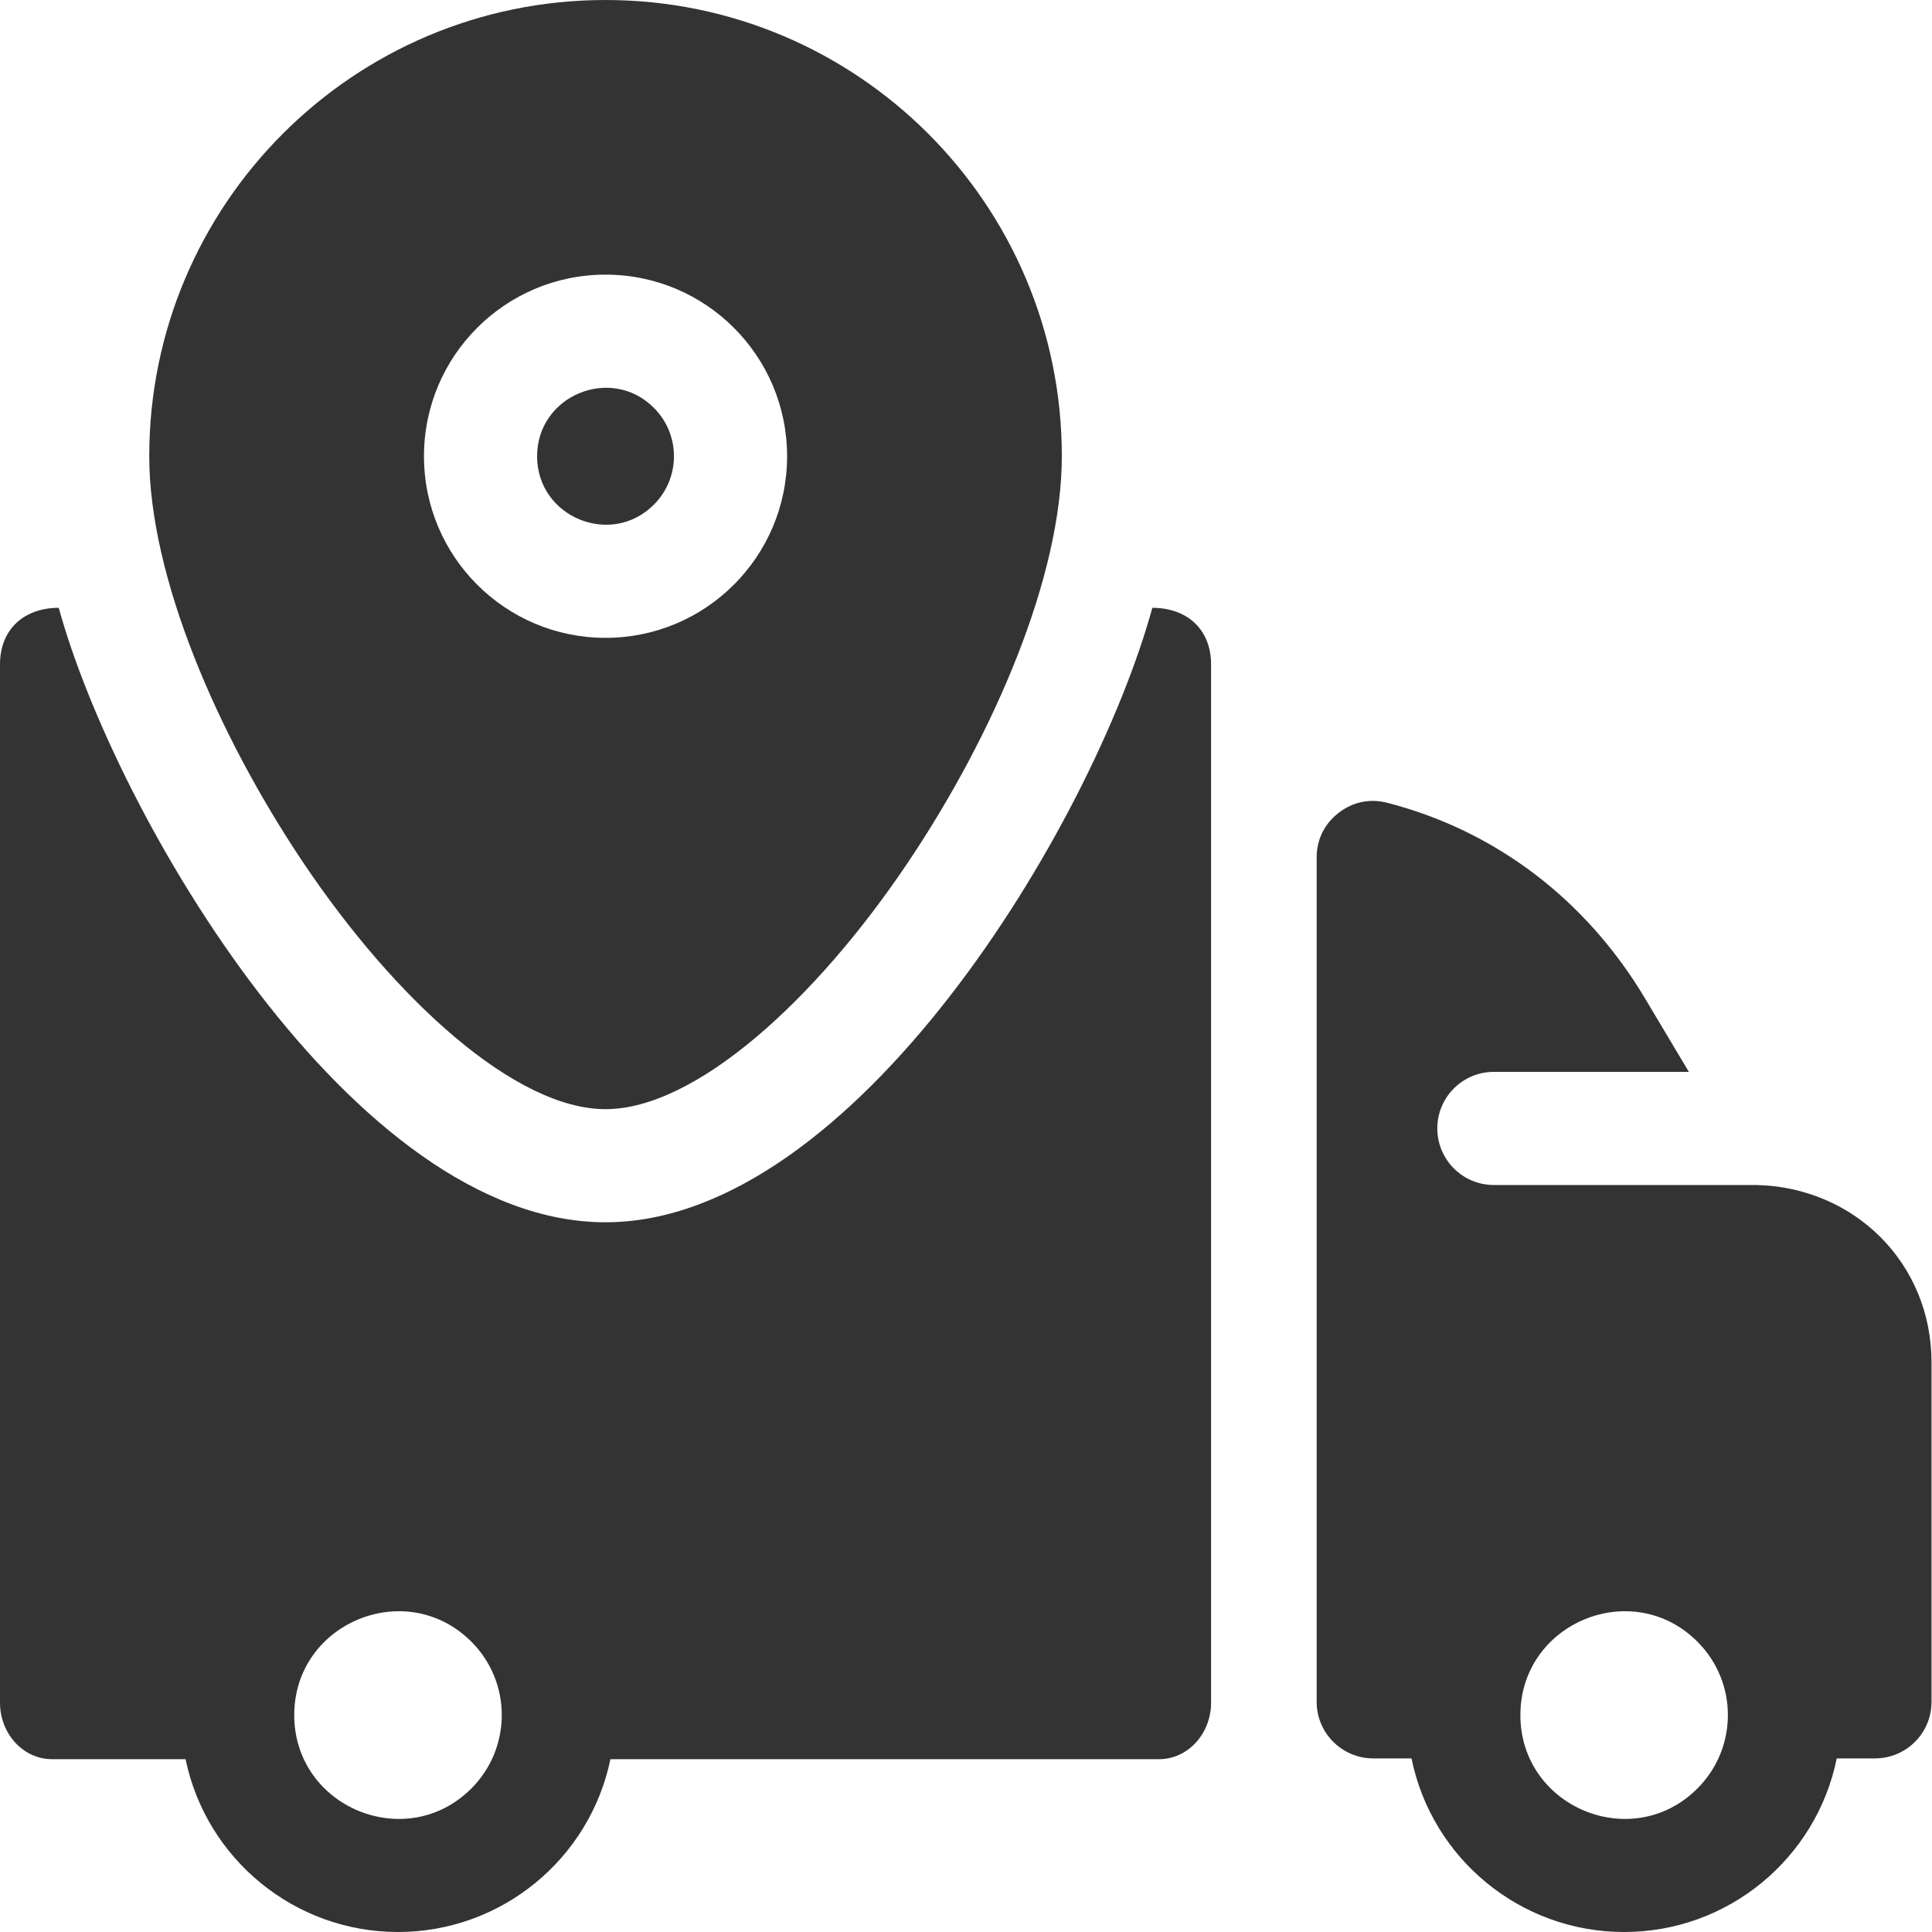 <svg xmlns="http://www.w3.org/2000/svg" width="20" height="20" viewBox="0 0 20 20" fill="none">
    <g clip-path="url(#clip0_179_4935)">
        <path fill-rule="evenodd" clip-rule="evenodd"
              d="M11.929 6.292C11.309 8.547 8.835 12.653 6.268 12.653C3.652 12.653 1.197 8.437 0.608 6.292C0.254 6.292 0 6.51 0 6.878V17.625C0 17.949 0.241 18.211 0.539 18.211H1.921C2.134 19.241 3.046 20 4.12 20C5.194 20 6.106 19.241 6.319 18.211H11.998C12.296 18.211 12.537 17.949 12.537 17.625V6.878C12.537 6.51 12.283 6.292 11.929 6.292ZM4.88 18.514C4.205 19.189 3.046 18.709 3.046 17.754C3.046 16.8 4.205 16.32 4.88 16.995C5.299 17.414 5.299 18.094 4.88 18.514Z"
              fill="#333"/>
        <path fill-rule="evenodd" clip-rule="evenodd"
              d="M18.181 12.267H15.464C15.141 12.267 14.879 12.005 14.879 11.681C14.879 11.358 15.141 11.096 15.464 11.096H17.483L17.032 10.34C16.418 9.309 15.478 8.599 14.363 8.311C14.181 8.264 14.006 8.3 13.857 8.415C13.709 8.53 13.63 8.691 13.63 8.878V17.618C13.63 17.94 13.893 18.203 14.216 18.203H14.612C14.822 19.238 15.736 20 16.813 20C17.89 20 18.803 19.238 19.014 18.203H19.41C19.733 18.203 19.995 17.941 19.995 17.618V14.103C19.995 13.079 19.199 12.29 18.181 12.267ZM17.572 18.514C16.898 19.189 15.739 18.709 15.739 17.754C15.739 16.8 16.898 16.32 17.572 16.995C17.992 17.414 17.992 18.094 17.572 18.514Z"
              fill="#333"/>
        <path fill-rule="evenodd" clip-rule="evenodd" d="M6.769 5.224C7.046 4.947 7.046 4.499 6.769 4.222C6.325 3.777 5.56 4.094 5.56 4.723C5.56 5.353 6.325 5.669 6.769 5.224Z" fill="#333"/>
        <path fill-rule="evenodd" clip-rule="evenodd"
              d="M6.268 11.482C7.196 11.482 8.439 10.36 9.403 8.922C10.294 7.593 10.992 5.963 10.992 4.723C10.992 2.115 8.877 0 6.268 0C3.66 0 1.545 2.115 1.545 4.723C1.545 5.963 2.244 7.593 3.134 8.922C4.098 10.36 5.341 11.482 6.268 11.482ZM6.268 2.843C7.307 2.843 8.148 3.685 8.148 4.723C8.148 5.761 7.307 6.603 6.268 6.603C5.23 6.603 4.389 5.761 4.389 4.723C4.389 3.685 5.23 2.843 6.268 2.843Z"
              fill="#333"/>
    </g>
    <defs>
        <clipPath id="clip0_179_4935">
            <rect width="20" height="20" fill="white"/>
        </clipPath>
    </defs>
</svg>
